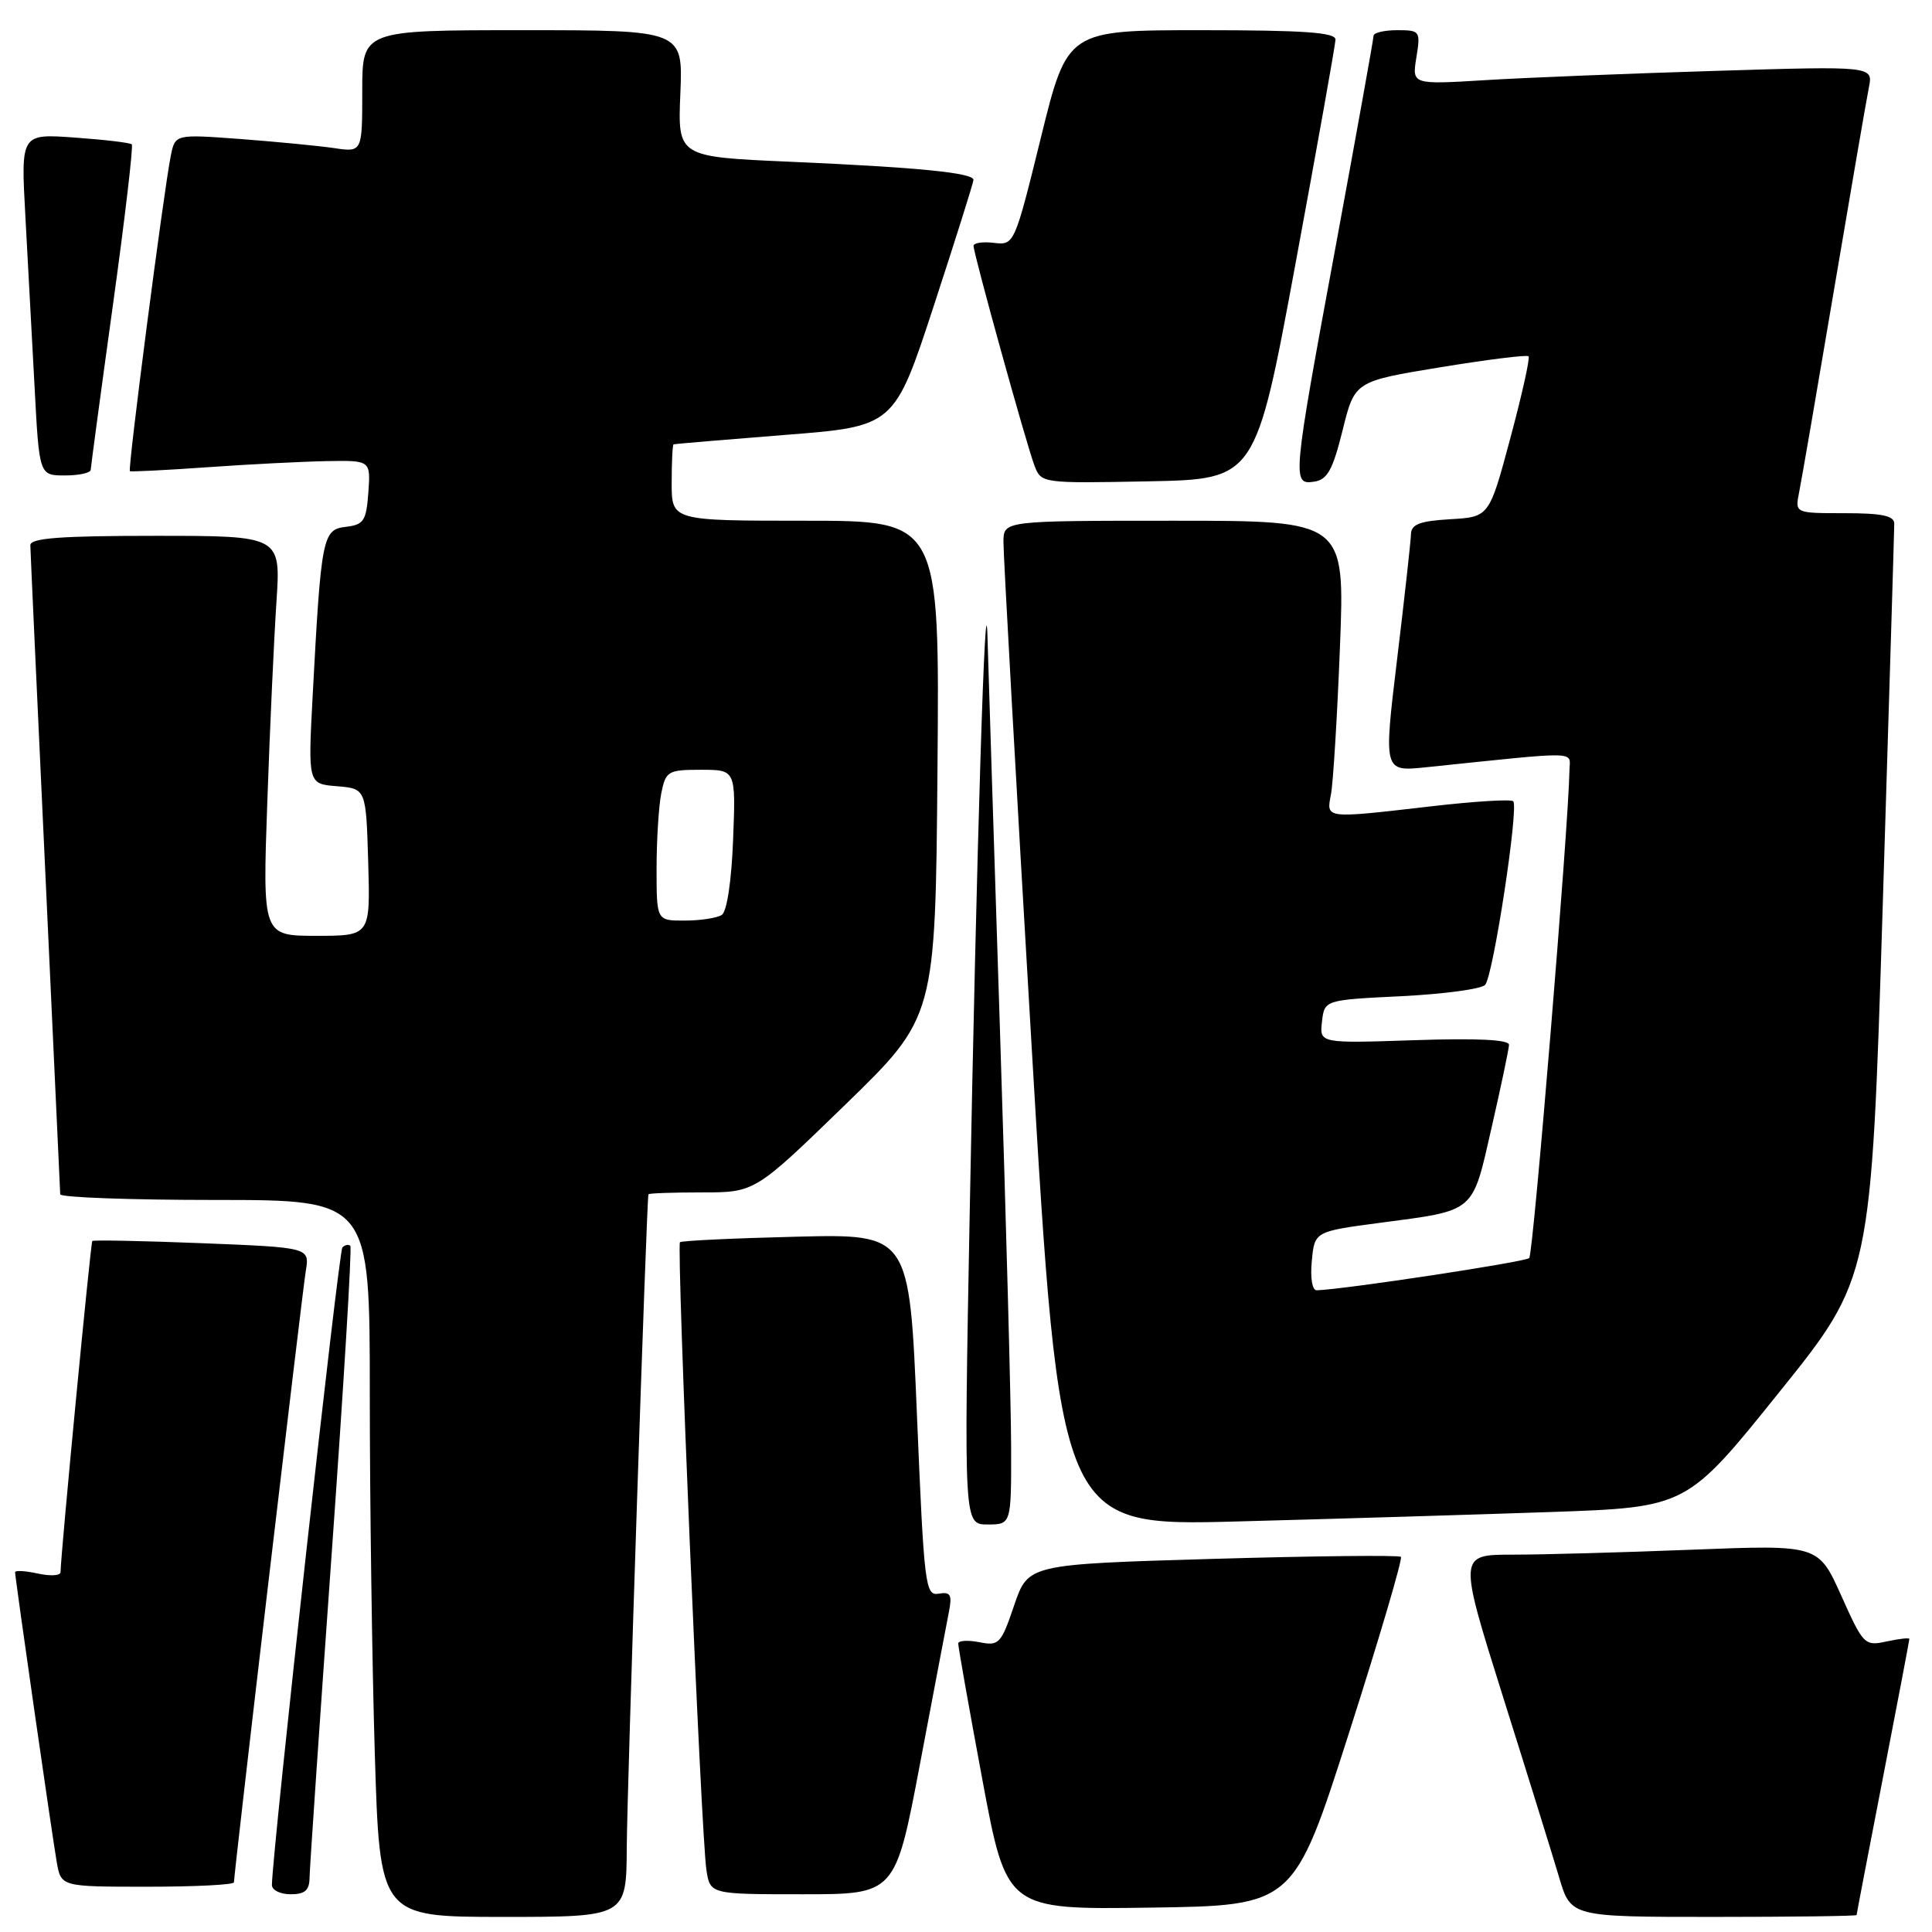 <?xml version="1.0" encoding="UTF-8" standalone="no"?>
<!DOCTYPE svg PUBLIC "-//W3C//DTD SVG 1.1//EN" "http://www.w3.org/Graphics/SVG/1.1/DTD/svg11.dtd" >
<svg xmlns="http://www.w3.org/2000/svg" xmlns:xlink="http://www.w3.org/1999/xlink" version="1.1" viewBox="0 0 256 256">
 <g >
 <path fill="currentColor"
d=" M 83.05 244.75 C 83.09 237.02 85.68 159.02 85.92 158.25 C 85.97 158.11 89.16 158.00 93.02 158.00 C 100.03 158.00 100.03 158.00 111.99 146.39 C 123.95 134.77 123.95 134.77 124.22 101.89 C 124.50 69.00 124.50 69.00 106.75 69.00 C 89.00 69.00 89.00 69.00 89.00 64.00 C 89.00 61.25 89.11 58.95 89.25 58.88 C 89.39 58.82 96.03 58.26 104.00 57.63 C 118.50 56.50 118.50 56.50 123.74 40.50 C 126.62 31.70 128.98 24.20 128.99 23.84 C 129.01 22.90 121.62 22.17 104.65 21.43 C 89.80 20.78 89.80 20.78 90.15 12.39 C 90.50 4.00 90.50 4.00 69.25 4.00 C 48.00 4.00 48.00 4.00 48.00 12.09 C 48.00 20.18 48.00 20.18 44.25 19.62 C 42.19 19.32 36.61 18.78 31.85 18.42 C 23.21 17.78 23.21 17.78 22.63 20.64 C 21.68 25.37 16.90 62.24 17.21 62.43 C 17.37 62.53 22.00 62.30 27.50 61.91 C 33.00 61.52 40.11 61.16 43.31 61.10 C 49.11 61.00 49.11 61.00 48.81 65.25 C 48.53 69.03 48.20 69.53 45.81 69.81 C 42.74 70.17 42.55 71.13 41.43 92.18 C 40.81 103.87 40.81 103.87 44.66 104.18 C 48.50 104.50 48.50 104.50 48.79 114.25 C 49.07 124.00 49.07 124.00 41.93 124.00 C 34.79 124.00 34.79 124.00 35.42 106.25 C 35.76 96.49 36.31 84.56 36.63 79.75 C 37.21 71.00 37.21 71.00 20.61 71.00 C 7.98 71.00 4.00 71.30 4.02 72.25 C 4.03 72.94 4.92 92.40 6.00 115.50 C 7.08 138.60 7.97 157.84 7.98 158.25 C 7.99 158.66 17.22 159.00 28.50 159.00 C 49.00 159.00 49.00 159.00 49.00 184.75 C 49.00 198.91 49.30 220.29 49.66 232.25 C 50.32 254.00 50.32 254.00 66.66 254.00 C 83.00 254.00 83.00 254.00 83.05 244.75 Z  M 246.01 253.75 C 246.01 253.61 247.59 245.40 249.51 235.50 C 251.43 225.60 253.00 217.35 253.00 217.17 C 253.00 216.99 251.65 217.14 249.99 217.50 C 247.08 218.14 246.90 217.96 243.97 211.42 C 240.94 204.69 240.94 204.69 224.31 205.34 C 215.16 205.70 204.43 206.00 200.46 206.00 C 193.24 206.00 193.24 206.00 199.13 224.75 C 202.38 235.06 205.73 245.86 206.59 248.75 C 208.14 254.00 208.14 254.00 227.07 254.00 C 237.48 254.00 246.00 253.89 246.01 253.75 Z  M 178.75 229.62 C 182.78 217.04 185.87 206.54 185.63 206.29 C 185.38 206.05 174.16 206.17 160.70 206.56 C 136.23 207.28 136.23 207.28 134.38 212.72 C 132.65 217.83 132.36 218.12 129.77 217.60 C 128.24 217.30 126.99 217.38 126.97 217.77 C 126.96 218.17 128.39 226.27 130.16 235.77 C 133.38 253.04 133.38 253.04 152.41 252.77 C 171.43 252.50 171.43 252.50 178.75 229.62 Z  M 41.02 248.75 C 41.04 247.51 42.35 228.28 43.94 206.00 C 45.53 183.73 46.65 165.31 46.42 165.08 C 46.19 164.85 45.72 164.95 45.37 165.29 C 44.88 165.79 36.14 244.78 36.03 249.75 C 36.01 250.44 37.12 251.00 38.50 251.00 C 40.42 251.00 41.01 250.48 41.02 248.75 Z  M 121.90 233.75 C 123.69 224.26 125.42 215.23 125.72 213.67 C 126.19 211.31 125.97 210.90 124.39 211.17 C 122.60 211.48 122.45 210.20 121.50 187.50 C 120.50 163.50 120.50 163.50 105.50 163.87 C 97.25 164.07 90.32 164.40 90.10 164.60 C 89.62 165.04 92.90 243.20 93.60 247.75 C 94.09 251.00 94.09 251.00 106.36 251.00 C 118.63 251.00 118.63 251.00 121.90 233.75 Z  M 31.00 249.42 C 31.00 248.21 40.03 171.36 40.52 168.40 C 41.03 165.30 41.03 165.30 26.77 164.73 C 18.92 164.42 12.38 164.29 12.23 164.44 C 12.01 164.66 8.07 205.71 8.02 208.33 C 8.01 208.79 6.65 208.86 5.00 208.50 C 3.35 208.14 2.00 208.06 2.00 208.33 C 2.00 209.09 6.89 243.12 7.52 246.75 C 8.09 250.00 8.09 250.00 19.55 250.00 C 25.85 250.00 31.00 249.74 31.00 249.42 Z  M 133.98 191.75 C 133.97 186.11 133.30 161.25 132.50 136.50 C 131.70 111.75 130.96 88.35 130.85 84.50 C 130.58 74.43 129.39 112.79 128.49 160.75 C 127.72 202.00 127.72 202.00 130.86 202.00 C 134.00 202.00 134.00 202.00 133.98 191.75 Z  M 205.50 200.35 C 223.50 199.72 223.50 199.72 235.72 184.52 C 247.94 169.33 247.94 169.33 249.47 120.06 C 250.31 92.96 251.00 70.16 251.00 69.39 C 251.00 68.34 249.37 68.00 244.42 68.00 C 237.84 68.00 237.84 68.00 238.39 65.25 C 238.70 63.74 240.77 51.70 243.00 38.50 C 245.23 25.30 247.31 13.21 247.63 11.62 C 248.21 8.75 248.21 8.75 227.36 9.39 C 215.89 9.74 202.13 10.29 196.80 10.62 C 187.09 11.21 187.09 11.21 187.68 7.60 C 188.24 4.11 188.17 4.00 185.13 4.00 C 183.41 4.00 182.00 4.34 182.00 4.75 C 182.00 5.17 179.75 17.65 177.01 32.50 C 171.22 63.80 171.18 64.26 174.15 63.82 C 175.88 63.56 176.60 62.26 177.90 57.02 C 179.50 50.53 179.50 50.53 190.82 48.67 C 197.05 47.65 202.33 46.99 202.54 47.21 C 202.76 47.43 201.67 52.30 200.13 58.05 C 197.33 68.50 197.33 68.50 192.16 68.80 C 188.11 69.04 186.99 69.47 186.96 70.80 C 186.93 71.74 186.11 79.19 185.12 87.38 C 183.33 102.25 183.33 102.25 188.92 101.67 C 209.79 99.51 208.00 99.47 207.96 102.11 C 207.84 109.50 203.17 166.17 202.63 166.70 C 202.11 167.22 178.08 170.86 174.47 170.97 C 173.88 170.99 173.60 169.35 173.82 167.09 C 174.19 163.18 174.19 163.18 182.85 162.03 C 195.61 160.34 195.04 160.83 197.64 149.43 C 198.89 143.97 199.93 139.03 199.95 138.45 C 199.98 137.76 195.79 137.55 187.42 137.83 C 174.84 138.25 174.84 138.25 175.17 135.37 C 175.50 132.50 175.50 132.50 185.70 132.00 C 191.31 131.72 196.30 131.05 196.79 130.50 C 197.86 129.31 201.27 106.94 200.51 106.17 C 200.21 105.88 195.37 106.18 189.74 106.83 C 175.43 108.48 175.74 108.52 176.36 105.25 C 176.65 103.74 177.19 94.96 177.55 85.75 C 178.21 69.00 178.21 69.00 155.61 69.00 C 133.00 69.00 133.00 69.00 132.96 71.75 C 132.94 73.26 134.61 103.24 136.68 138.37 C 140.44 202.23 140.44 202.23 163.97 201.60 C 176.91 201.26 195.60 200.69 205.50 200.35 Z  M 171.65 35.00 C 174.55 19.32 176.94 5.94 176.96 5.25 C 176.99 4.30 172.80 4.00 159.22 4.00 C 141.43 4.00 141.43 4.00 137.92 18.25 C 134.43 32.42 134.39 32.50 131.70 32.18 C 130.22 32.00 129.00 32.18 129.00 32.58 C 129.00 33.62 136.00 58.88 137.07 61.69 C 137.97 64.04 138.05 64.05 152.17 63.78 C 166.37 63.50 166.37 63.50 171.65 35.00 Z  M 12.02 62.25 C 12.04 61.84 13.35 52.05 14.95 40.51 C 16.55 28.96 17.68 19.34 17.46 19.13 C 17.25 18.91 13.85 18.51 9.92 18.23 C 2.76 17.71 2.76 17.71 3.36 28.61 C 3.69 34.60 4.24 44.79 4.58 51.25 C 5.20 63.00 5.20 63.00 8.60 63.00 C 10.47 63.00 12.01 62.66 12.02 62.25 Z  M 87.00 115.12 C 87.00 111.34 87.28 106.84 87.62 105.12 C 88.22 102.17 88.50 102.00 92.88 102.00 C 97.50 102.00 97.50 102.00 97.14 111.25 C 96.93 116.72 96.32 120.80 95.64 121.23 C 95.01 121.64 92.81 121.98 90.75 121.98 C 87.00 122.00 87.00 122.00 87.00 115.12 Z "/>
</g>
</svg>